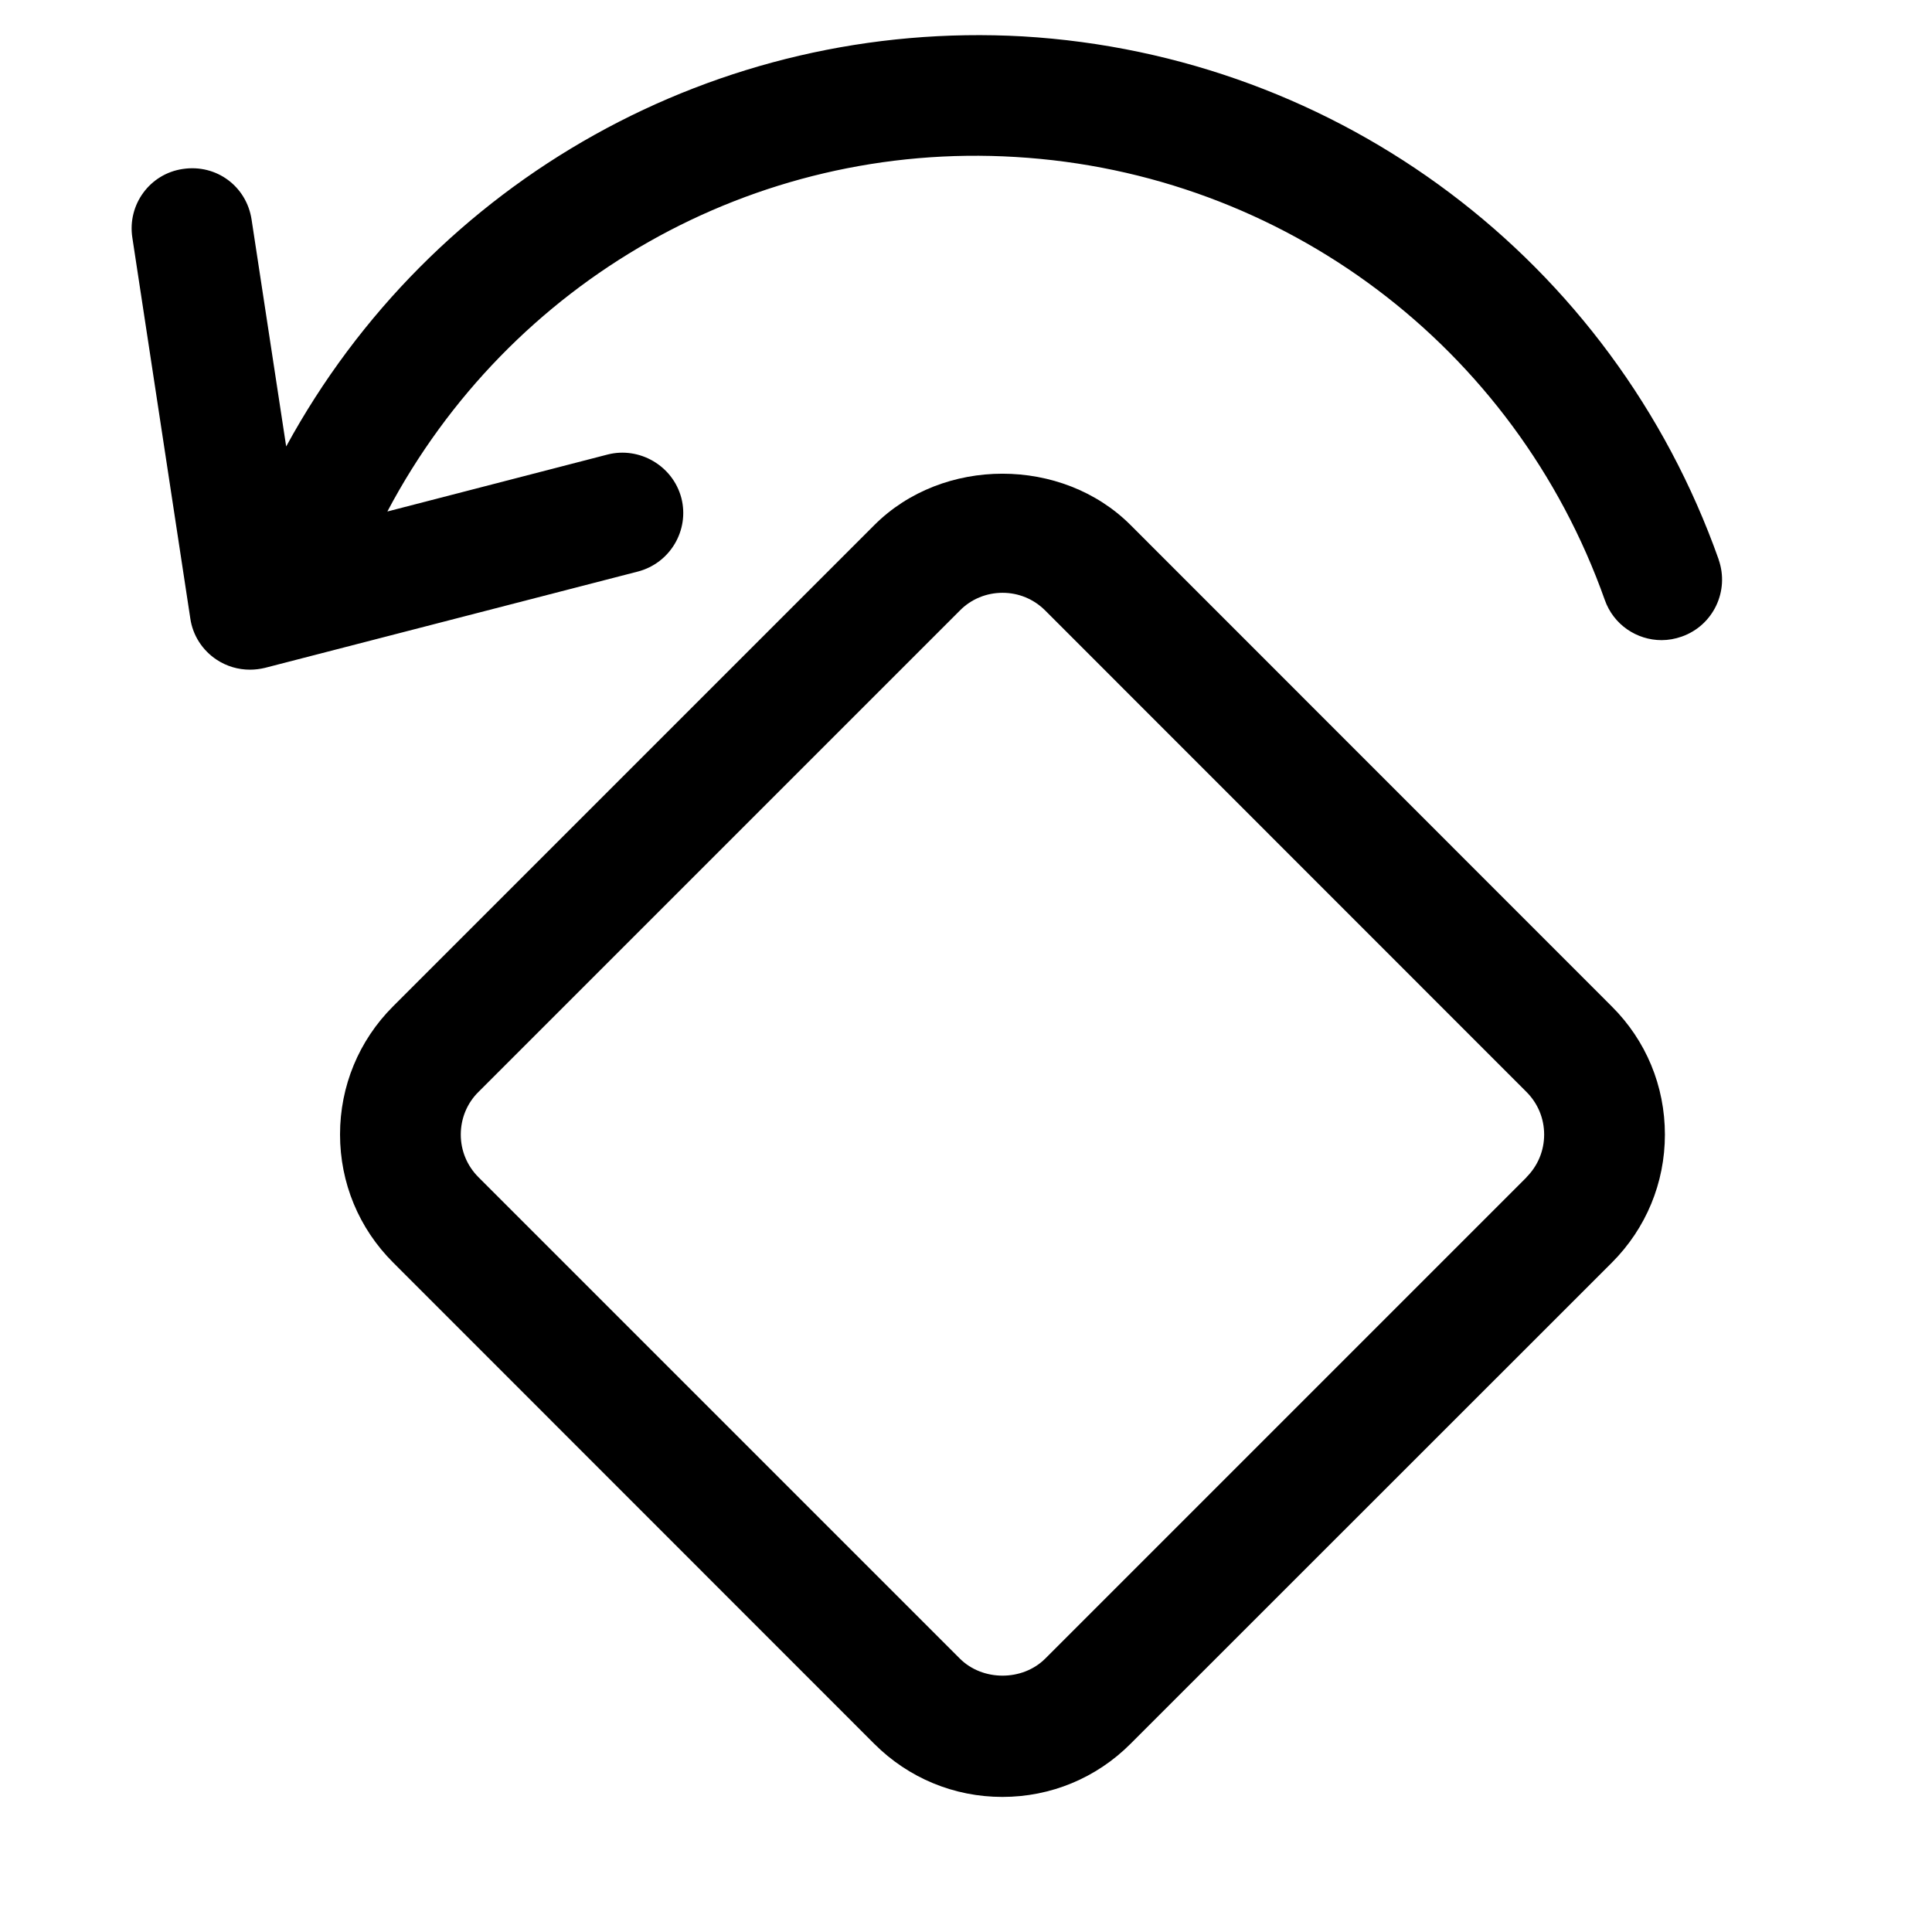 <svg xmlns="http://www.w3.org/2000/svg" width="24" height="24" viewBox="0 0 24 24">
    <path id="bounds" opacity="0" d="M0 0h24v24H0z"/>
    <path d="M21.35 6.95C20.033 3.236 16.64.685 12.705.452 8.913.24 5.365 2.225 3.555 5.546l-.43-2.82c-.063-.41-.435-.69-.854-.627-.41.06-.69.443-.627.853l.72 4.73c.03.21.15.396.327.513.124.082.268.124.414.124.062 0 .126-.008.188-.023L7.924 7.1c.4-.104.643-.513.54-.914-.106-.402-.522-.64-.915-.54l-2.737.708c1.518-2.87 4.55-4.6 7.803-4.404 3.33.197 6.204 2.357 7.32 5.502.108.308.397.5.706.5.083 0 .168-.015.25-.044.392-.138.596-.567.458-.958z"/>
    <path d="M14.044 6.522c-.85-.85-2.332-.85-3.182 0l-5.98 5.98c-.424.424-.658.99-.658 1.59 0 .602.234 1.167.66 1.592l5.978 5.98c.425.424.99.658 1.59.658s1.167-.234 1.592-.66l5.98-5.978c.424-.425.658-.99.658-1.59 0-.603-.234-1.168-.66-1.592l-5.978-5.98zm4.92 8.102l-5.98 5.98c-.283.282-.777.282-1.06 0l-5.98-5.98c-.142-.142-.22-.33-.22-.53s.078-.39.22-.53l5.98-5.98c.14-.142.33-.22.53-.22s.388.078.53.22l5.978 5.98c.142.142.22.33.22.53s-.078.388-.22.53z"/>
</svg>
